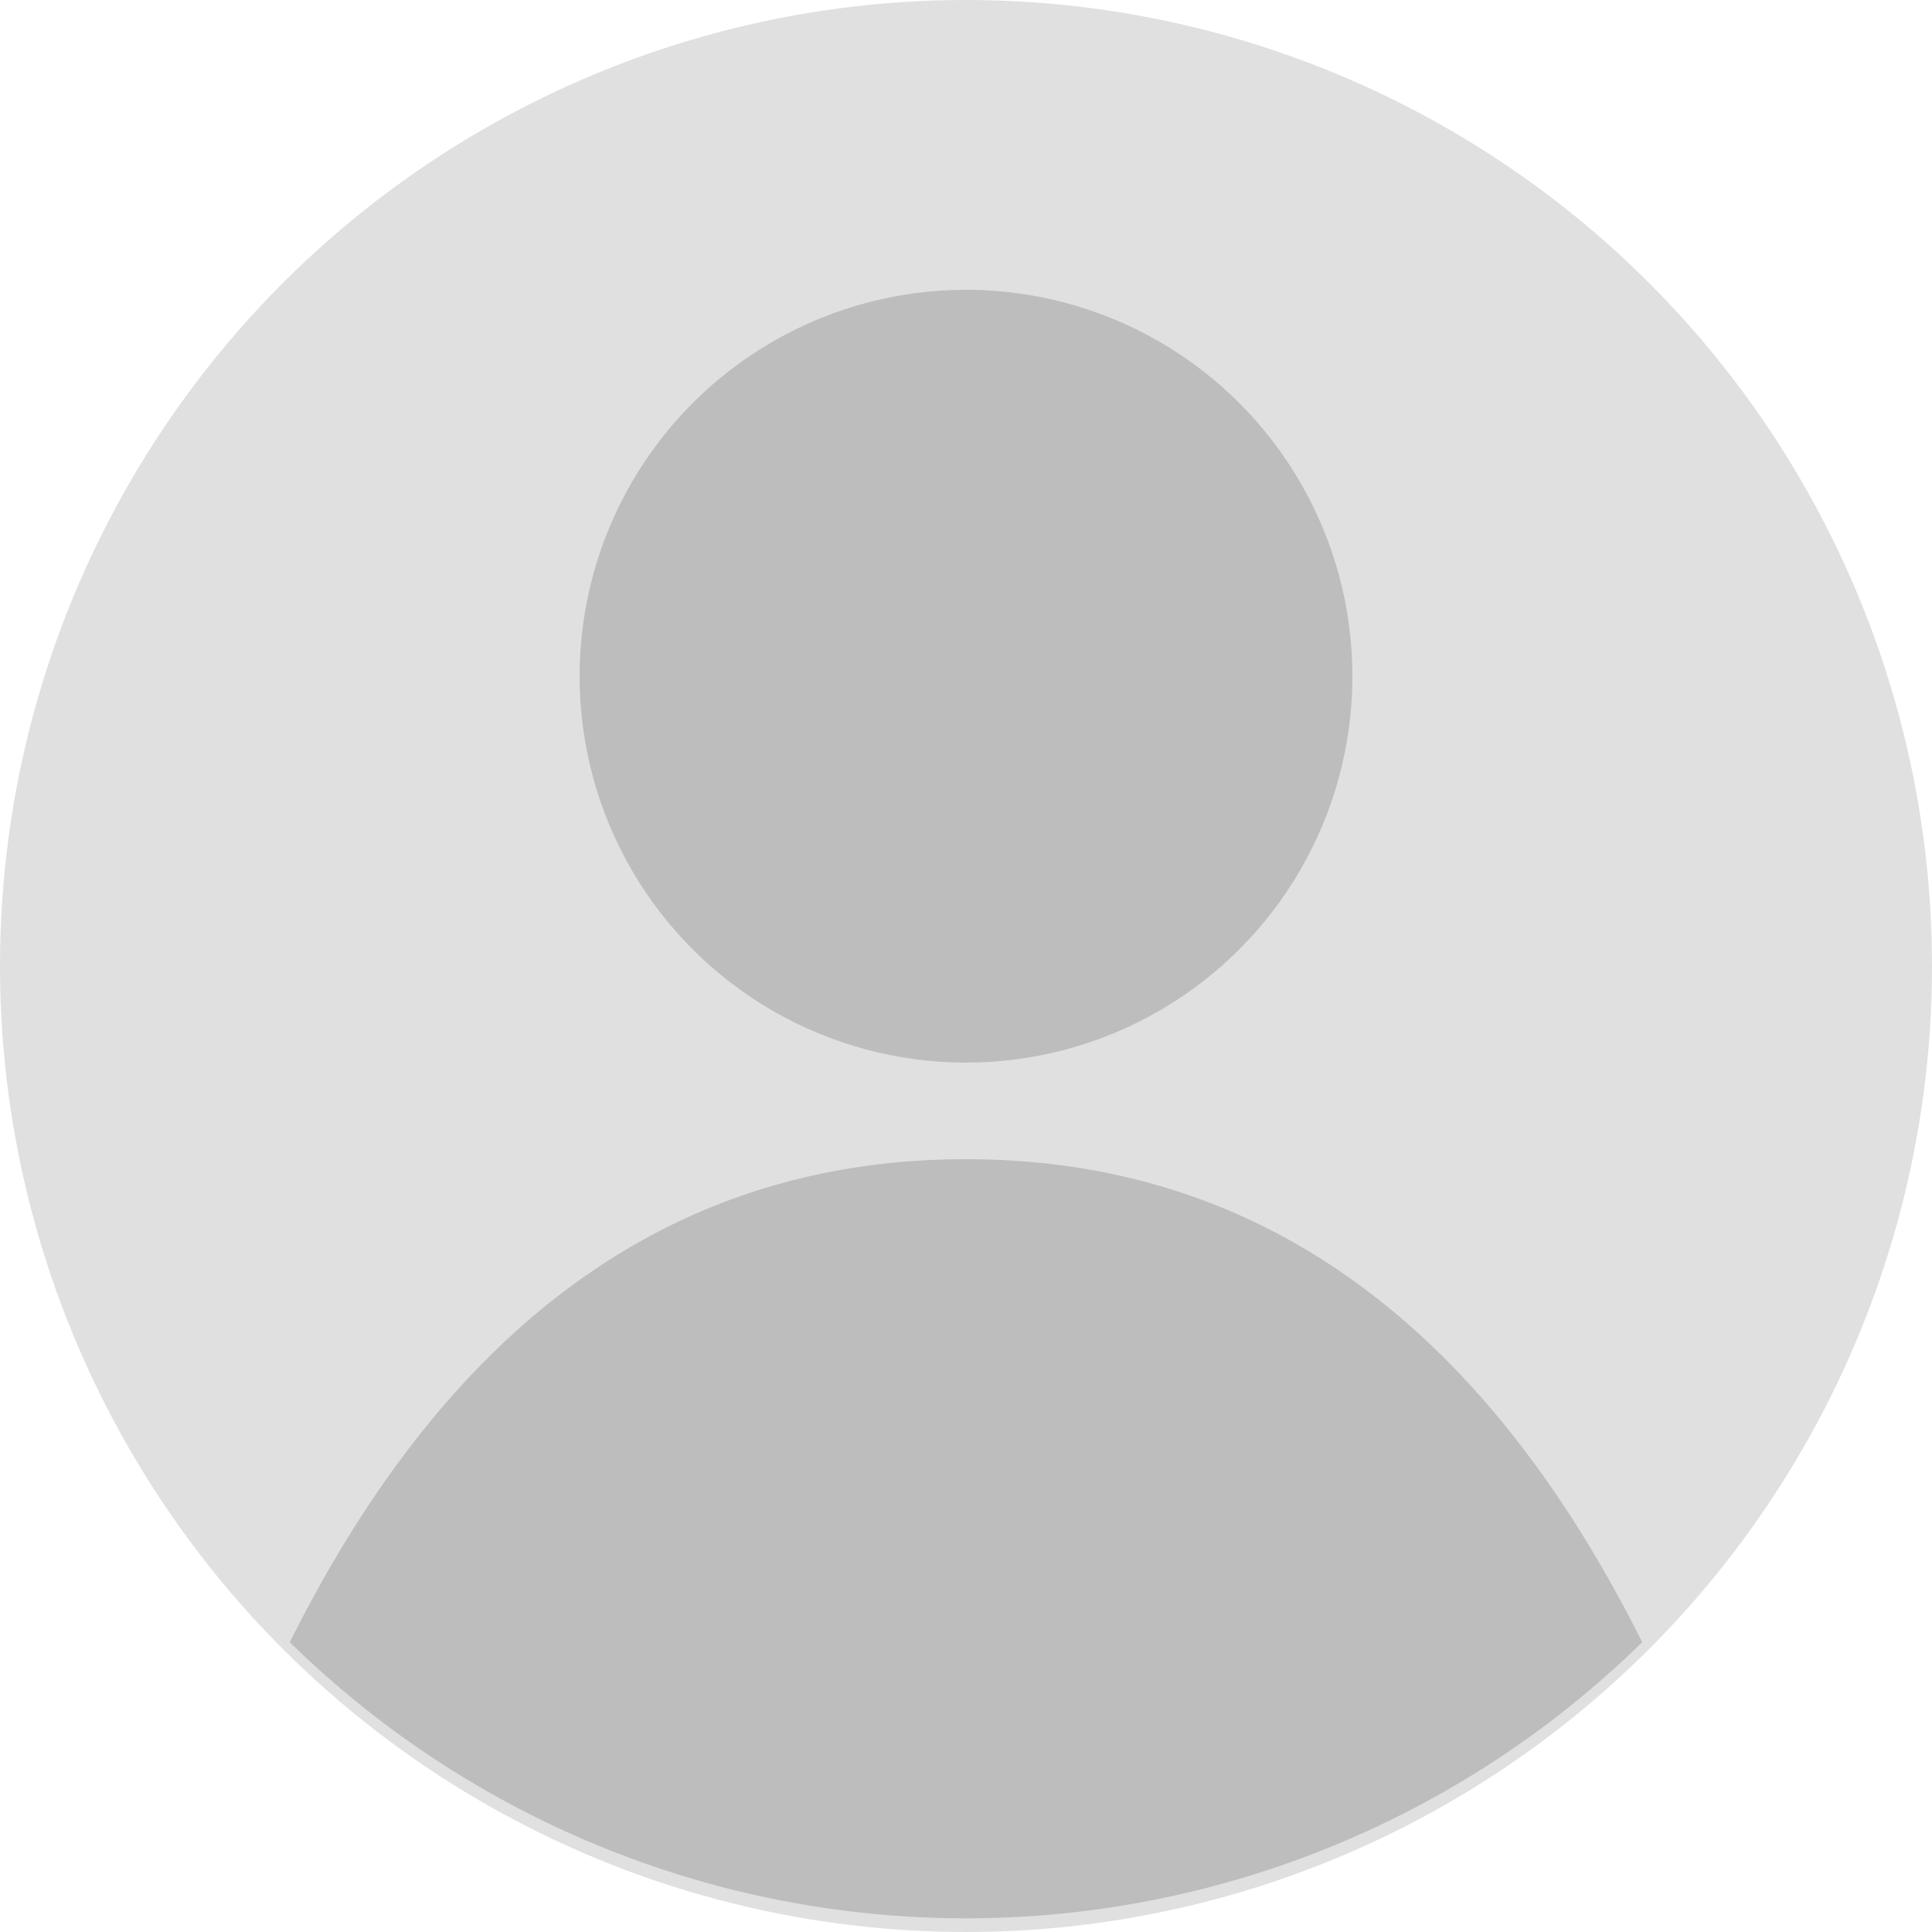 <svg width="200" height="200" xmlns="http://www.w3.org/2000/svg">
  <circle cx="100" cy="100" r="100" fill="#E0E0E0" />
  <circle cx="100" cy="70" r="40" fill="#BDBDBD" />
  <path d="M100,120 Q145,120 170,170 A100,100 0 0,1 30,170 Q55,120 100,120" fill="#BDBDBD" />
</svg>